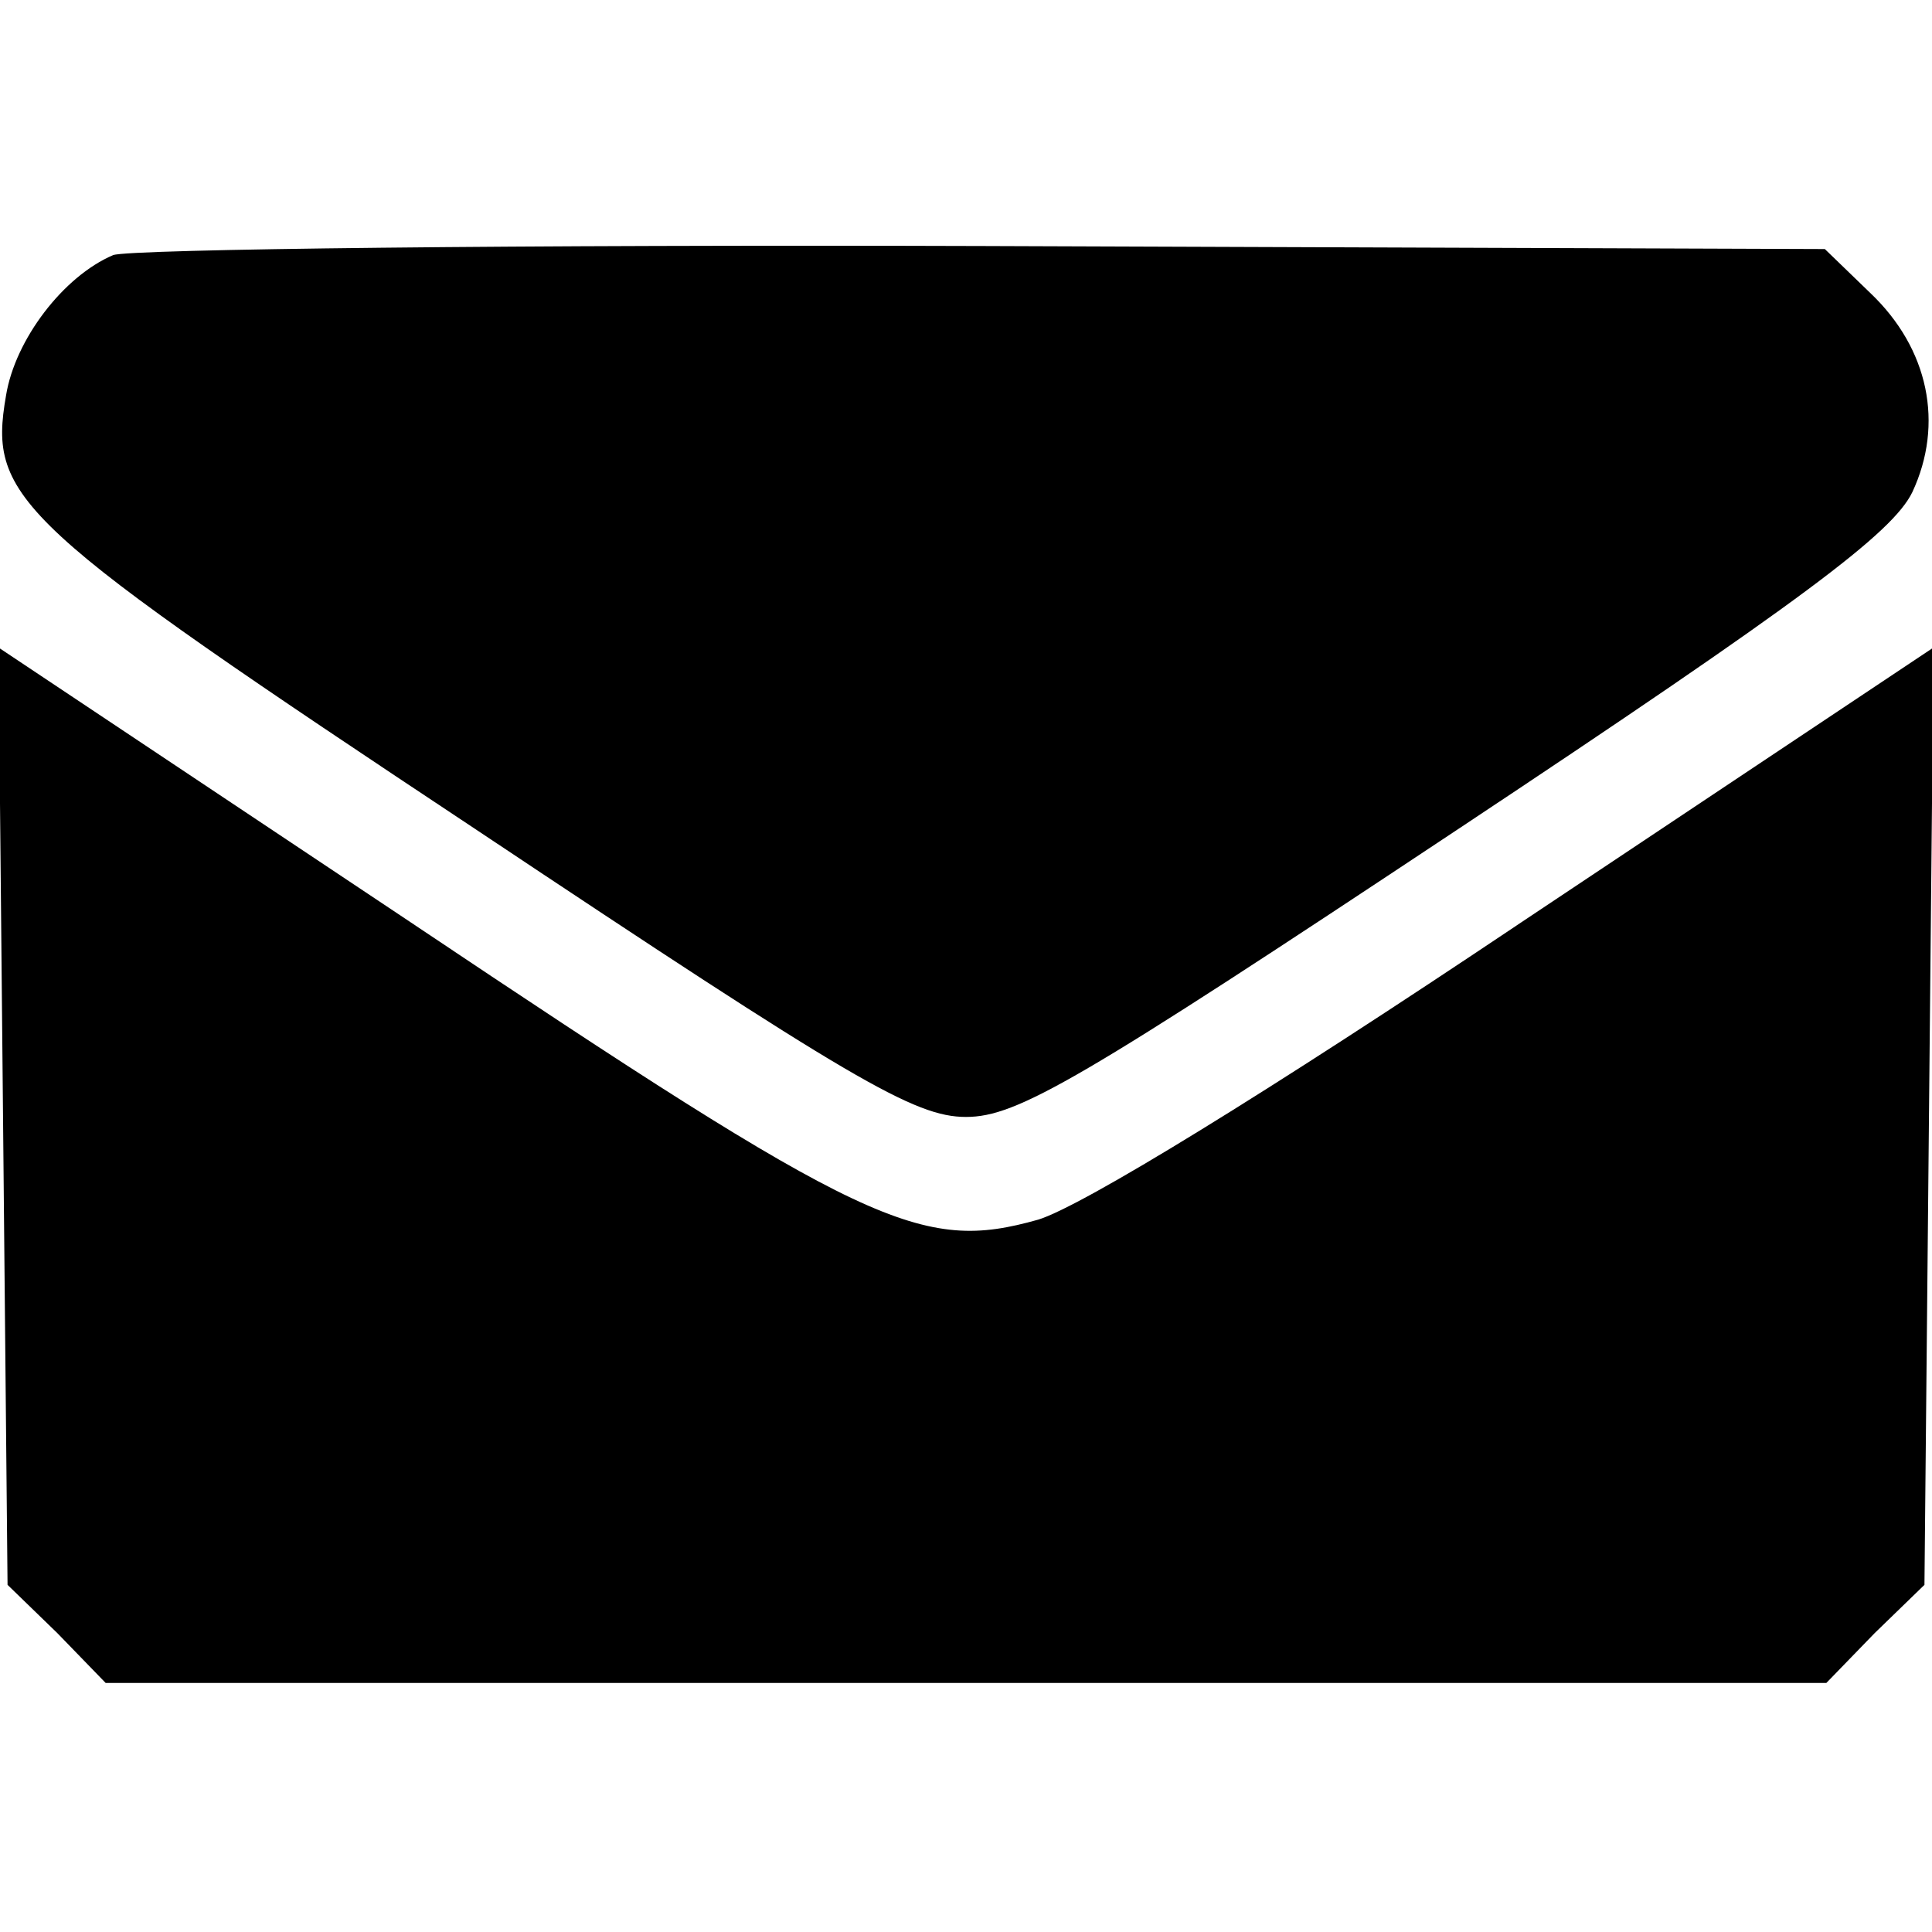 <?xml version="1.0" standalone="no"?>
<!DOCTYPE svg PUBLIC "-//W3C//DTD SVG 20010904//EN"
 "http://www.w3.org/TR/2001/REC-SVG-20010904/DTD/svg10.dtd">
<svg version="1.0" xmlns="http://www.w3.org/2000/svg"
 width="128pt" height="128pt" viewBox="0 0 128 128"
 preserveAspectRatio="xMidYMid meet">

<g transform="translate(0,128) scale(0.1,-0.1)"
fill="#000000" stroke="none">
<path d="M75 1111 c-33 -14 -65 -56 -71 -93 -12 -69 6 -85 312 -288 249 -166
290 -190 324 -190 34 0 75 24 325 190 229 152 289 197 302 224 21 45 11 95
-28 132 l-30 29 -557 2 c-306 1 -566 -2 -577 -6z"/>
<path d="M2 541 l3 -311 33 -32 32 -33 570 0 570 0 32 33 33 32 3 311 3 310
-273 -182 c-170 -114 -291 -188 -320 -197 -78 -22 -113 -6 -416 197 l-273 182
3 -310z"/>
</g>
</svg>
